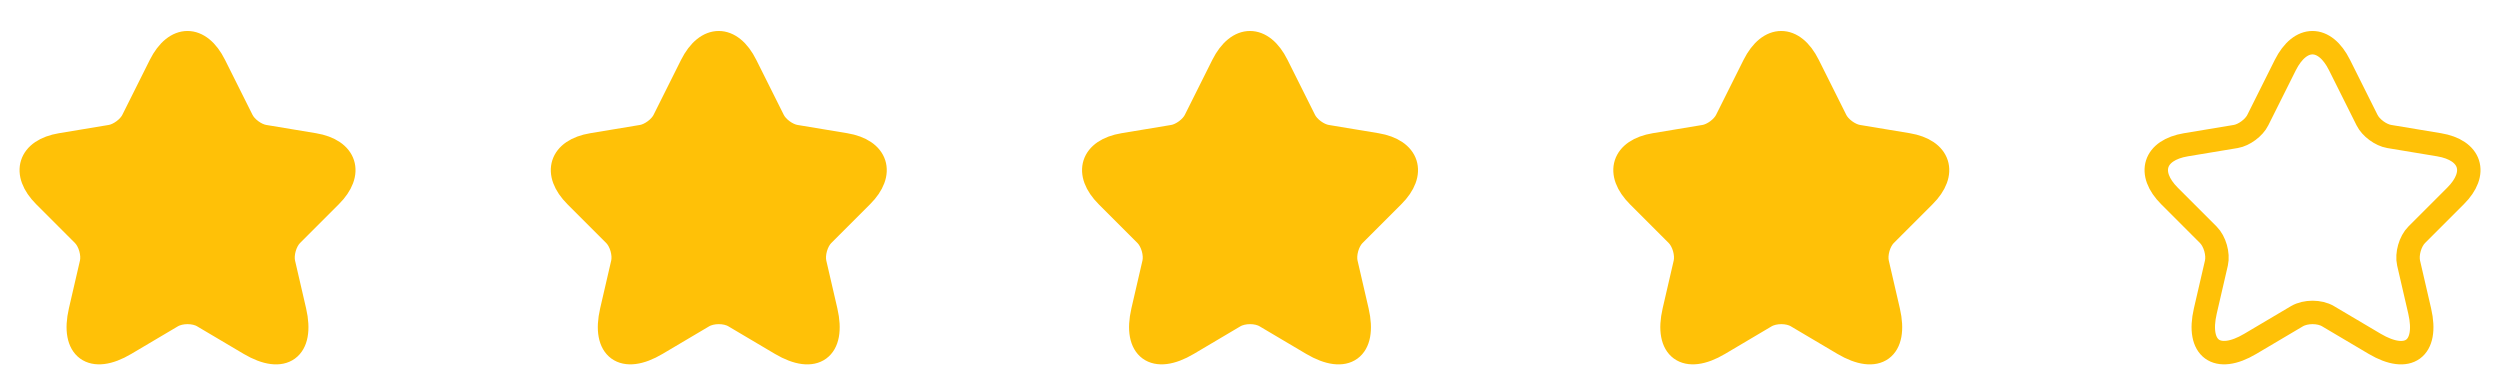 <svg width="160" height="25" viewBox="0 0 160 25" fill="none" xmlns="http://www.w3.org/2000/svg">
<path d="M13.73 4.165L15.49 7.685C15.73 8.175 16.37 8.645 16.91 8.735L20.1 9.265C22.14 9.605 22.62 11.085 21.15 12.545L18.67 15.025C18.25 15.445 18.02 16.255 18.15 16.835L18.86 19.905C19.42 22.335 18.13 23.275 15.98 22.005L12.99 20.235C12.45 19.915 11.56 19.915 11.01 20.235L8.02 22.005C5.88 23.275 4.58 22.325 5.14 19.905L5.85 16.835C5.98 16.255 5.75 15.445 5.33 15.025L2.85 12.545C1.39 11.085 1.86 9.605 3.9 9.265L7.09 8.735C7.62 8.645 8.26 8.175 8.5 7.685L10.26 4.165C11.22 2.255 12.78 2.255 13.73 4.165Z" fill="#FFC107" stroke="#FFC107" stroke-width="1.5" stroke-linecap="round" stroke-linejoin="round"/>
<path d="M47.73 4.165L49.49 7.685C49.73 8.175 50.37 8.645 50.91 8.735L54.1 9.265C56.14 9.605 56.62 11.085 55.15 12.545L52.67 15.025C52.25 15.445 52.02 16.255 52.15 16.835L52.86 19.905C53.42 22.335 52.13 23.275 49.98 22.005L46.99 20.235C46.45 19.915 45.56 19.915 45.01 20.235L42.02 22.005C39.88 23.275 38.58 22.325 39.14 19.905L39.85 16.835C39.98 16.255 39.75 15.445 39.33 15.025L36.85 12.545C35.39 11.085 35.86 9.605 37.9 9.265L41.09 8.735C41.62 8.645 42.26 8.175 42.5 7.685L44.26 4.165C45.22 2.255 46.78 2.255 47.73 4.165Z" fill="#FFC107" stroke="#FFC107" stroke-width="1.5" stroke-linecap="round" stroke-linejoin="round"/>
<path d="M81.73 4.165L83.49 7.685C83.73 8.175 84.37 8.645 84.91 8.735L88.1 9.265C90.14 9.605 90.62 11.085 89.15 12.545L86.67 15.025C86.25 15.445 86.02 16.255 86.15 16.835L86.86 19.905C87.42 22.335 86.13 23.275 83.98 22.005L80.99 20.235C80.45 19.915 79.56 19.915 79.01 20.235L76.02 22.005C73.88 23.275 72.58 22.325 73.14 19.905L73.85 16.835C73.98 16.255 73.75 15.445 73.33 15.025L70.85 12.545C69.39 11.085 69.86 9.605 71.9 9.265L75.09 8.735C75.62 8.645 76.26 8.175 76.5 7.685L78.26 4.165C79.22 2.255 80.78 2.255 81.73 4.165Z" fill="#FFC107" stroke="#FFC107" stroke-width="1.5" stroke-linecap="round" stroke-linejoin="round"/>
<path d="M115.73 4.165L117.49 7.685C117.73 8.175 118.37 8.645 118.91 8.735L122.1 9.265C124.14 9.605 124.62 11.085 123.15 12.545L120.67 15.025C120.25 15.445 120.02 16.255 120.15 16.835L120.86 19.905C121.42 22.335 120.13 23.275 117.98 22.005L114.99 20.235C114.45 19.915 113.56 19.915 113.01 20.235L110.02 22.005C107.88 23.275 106.58 22.325 107.14 19.905L107.85 16.835C107.98 16.255 107.75 15.445 107.33 15.025L104.85 12.545C103.39 11.085 103.86 9.605 105.9 9.265L109.09 8.735C109.62 8.645 110.26 8.175 110.5 7.685L112.26 4.165C113.22 2.255 114.78 2.255 115.73 4.165Z" fill="#FFC107" stroke="#FFC107" stroke-width="1.5" stroke-linecap="round" stroke-linejoin="round"/>
<path d="M149.73 4.165L151.49 7.685C151.73 8.175 152.37 8.645 152.91 8.735L156.1 9.265C158.14 9.605 158.62 11.085 157.15 12.545L154.67 15.025C154.25 15.445 154.02 16.255 154.15 16.835L154.86 19.905C155.42 22.335 154.13 23.275 151.98 22.005L148.99 20.235C148.45 19.915 147.56 19.915 147.01 20.235L144.02 22.005C141.88 23.275 140.58 22.325 141.14 19.905L141.85 16.835C141.98 16.255 141.75 15.445 141.33 15.025L138.85 12.545C137.39 11.085 137.86 9.605 139.9 9.265L143.09 8.735C143.62 8.645 144.26 8.175 144.5 7.685L146.26 4.165C147.22 2.255 148.78 2.255 149.73 4.165Z" stroke="#FFC107" stroke-width="1.5" stroke-linecap="round" stroke-linejoin="round"/>
</svg>
